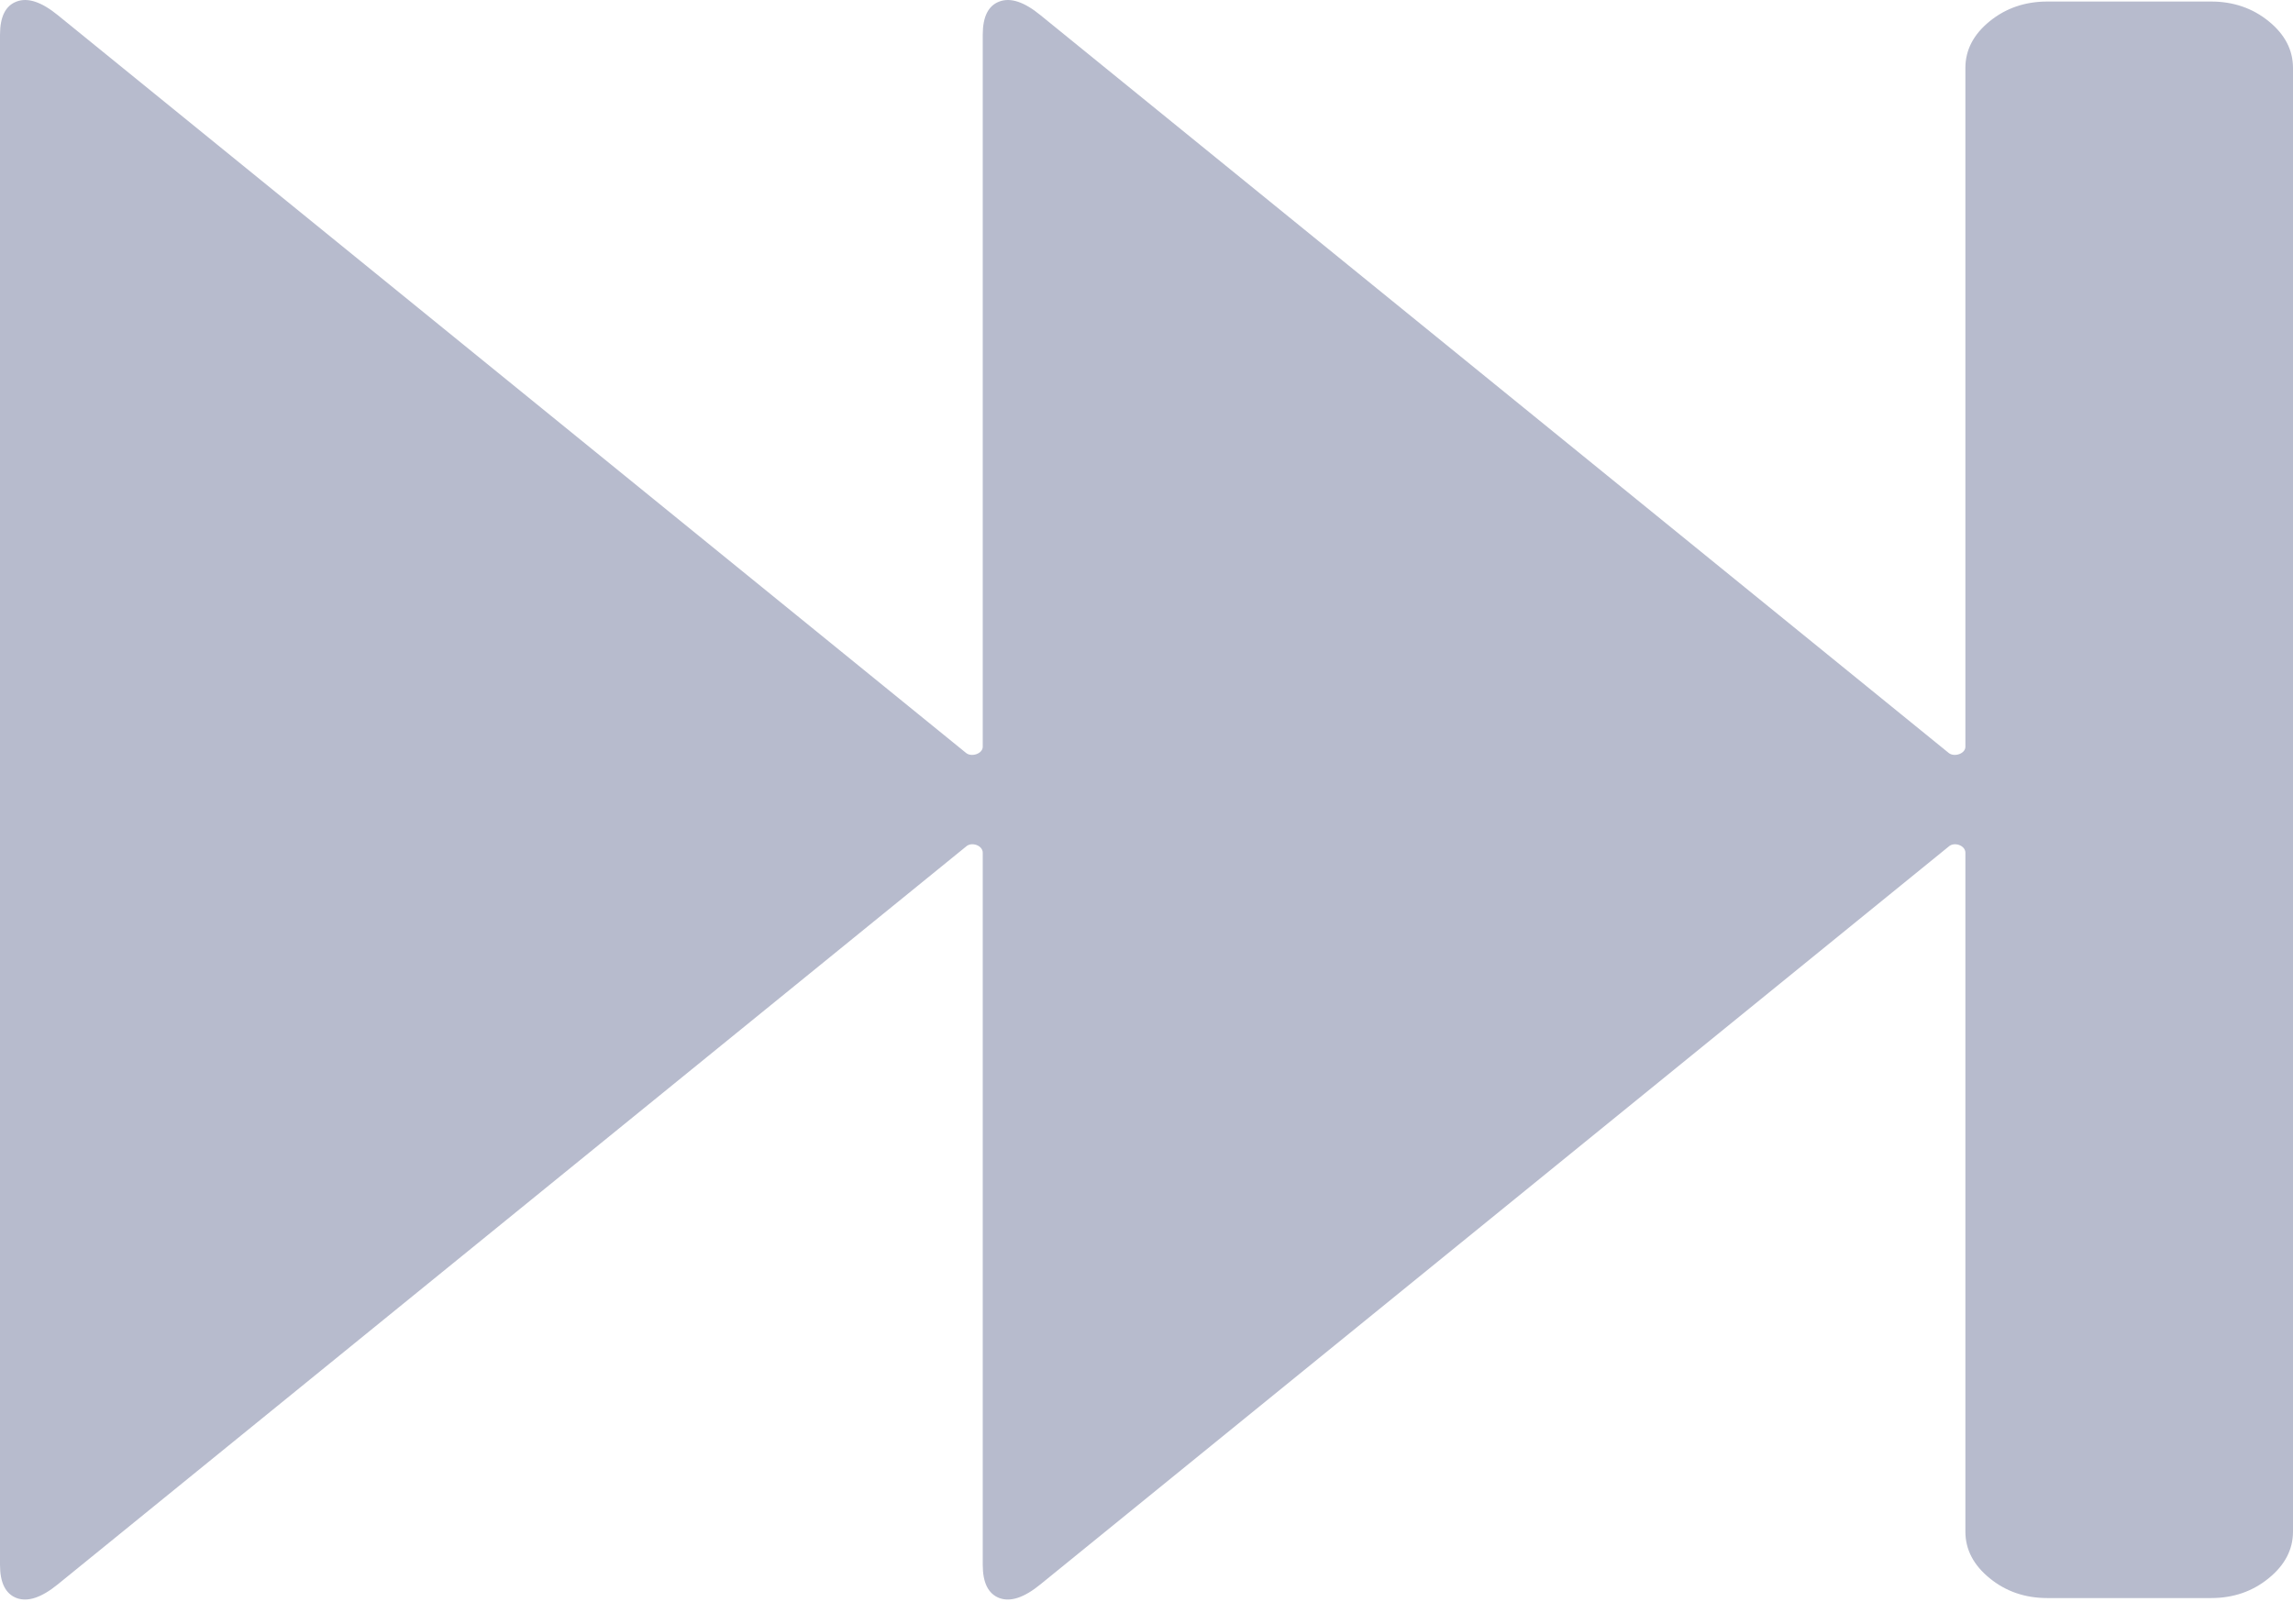 <svg width="24" height="17" viewBox="0 0 24 17" fill="none" xmlns="http://www.w3.org/2000/svg">
<g clip-path="url(#clip0)">
<path d="M0.603 16.588C0.433 16.726 0.29 16.773 0.174 16.73C0.058 16.686 0 16.57 0 16.382V0.364C0 0.175 0.058 0.059 0.174 0.016C0.29 -0.028 0.433 0.019 0.603 0.157L10.112 7.883C10.168 7.929 10.286 7.891 10.286 7.818V0.364C10.286 0.175 10.344 0.059 10.46 0.016C10.576 -0.028 10.719 0.019 10.888 0.157L20.397 7.883C20.454 7.929 20.571 7.891 20.571 7.818V0.712C20.571 0.523 20.656 0.36 20.826 0.222C20.995 0.085 21.196 0.016 21.429 0.016H23.143C23.375 0.016 23.576 0.085 23.745 0.222C23.915 0.36 24 0.523 24 0.712V16.034C24 16.222 23.915 16.385 23.745 16.523C23.576 16.661 23.375 16.73 23.143 16.73H21.429C21.196 16.73 20.995 16.661 20.826 16.523C20.656 16.385 20.571 16.222 20.571 16.034V8.927C20.571 8.85 20.454 8.81 20.397 8.862L10.888 16.588C10.719 16.726 10.576 16.773 10.46 16.73C10.344 16.686 10.286 16.57 10.286 16.382V8.927C10.286 8.85 10.169 8.81 10.112 8.862L0.603 16.588Z" fill="#B7BBCD"/>
</g>
<defs>
<clipPath id="clip0">
<rect width="24" height="16.746" fill="white"/>
</clipPath>
</defs>
</svg>
